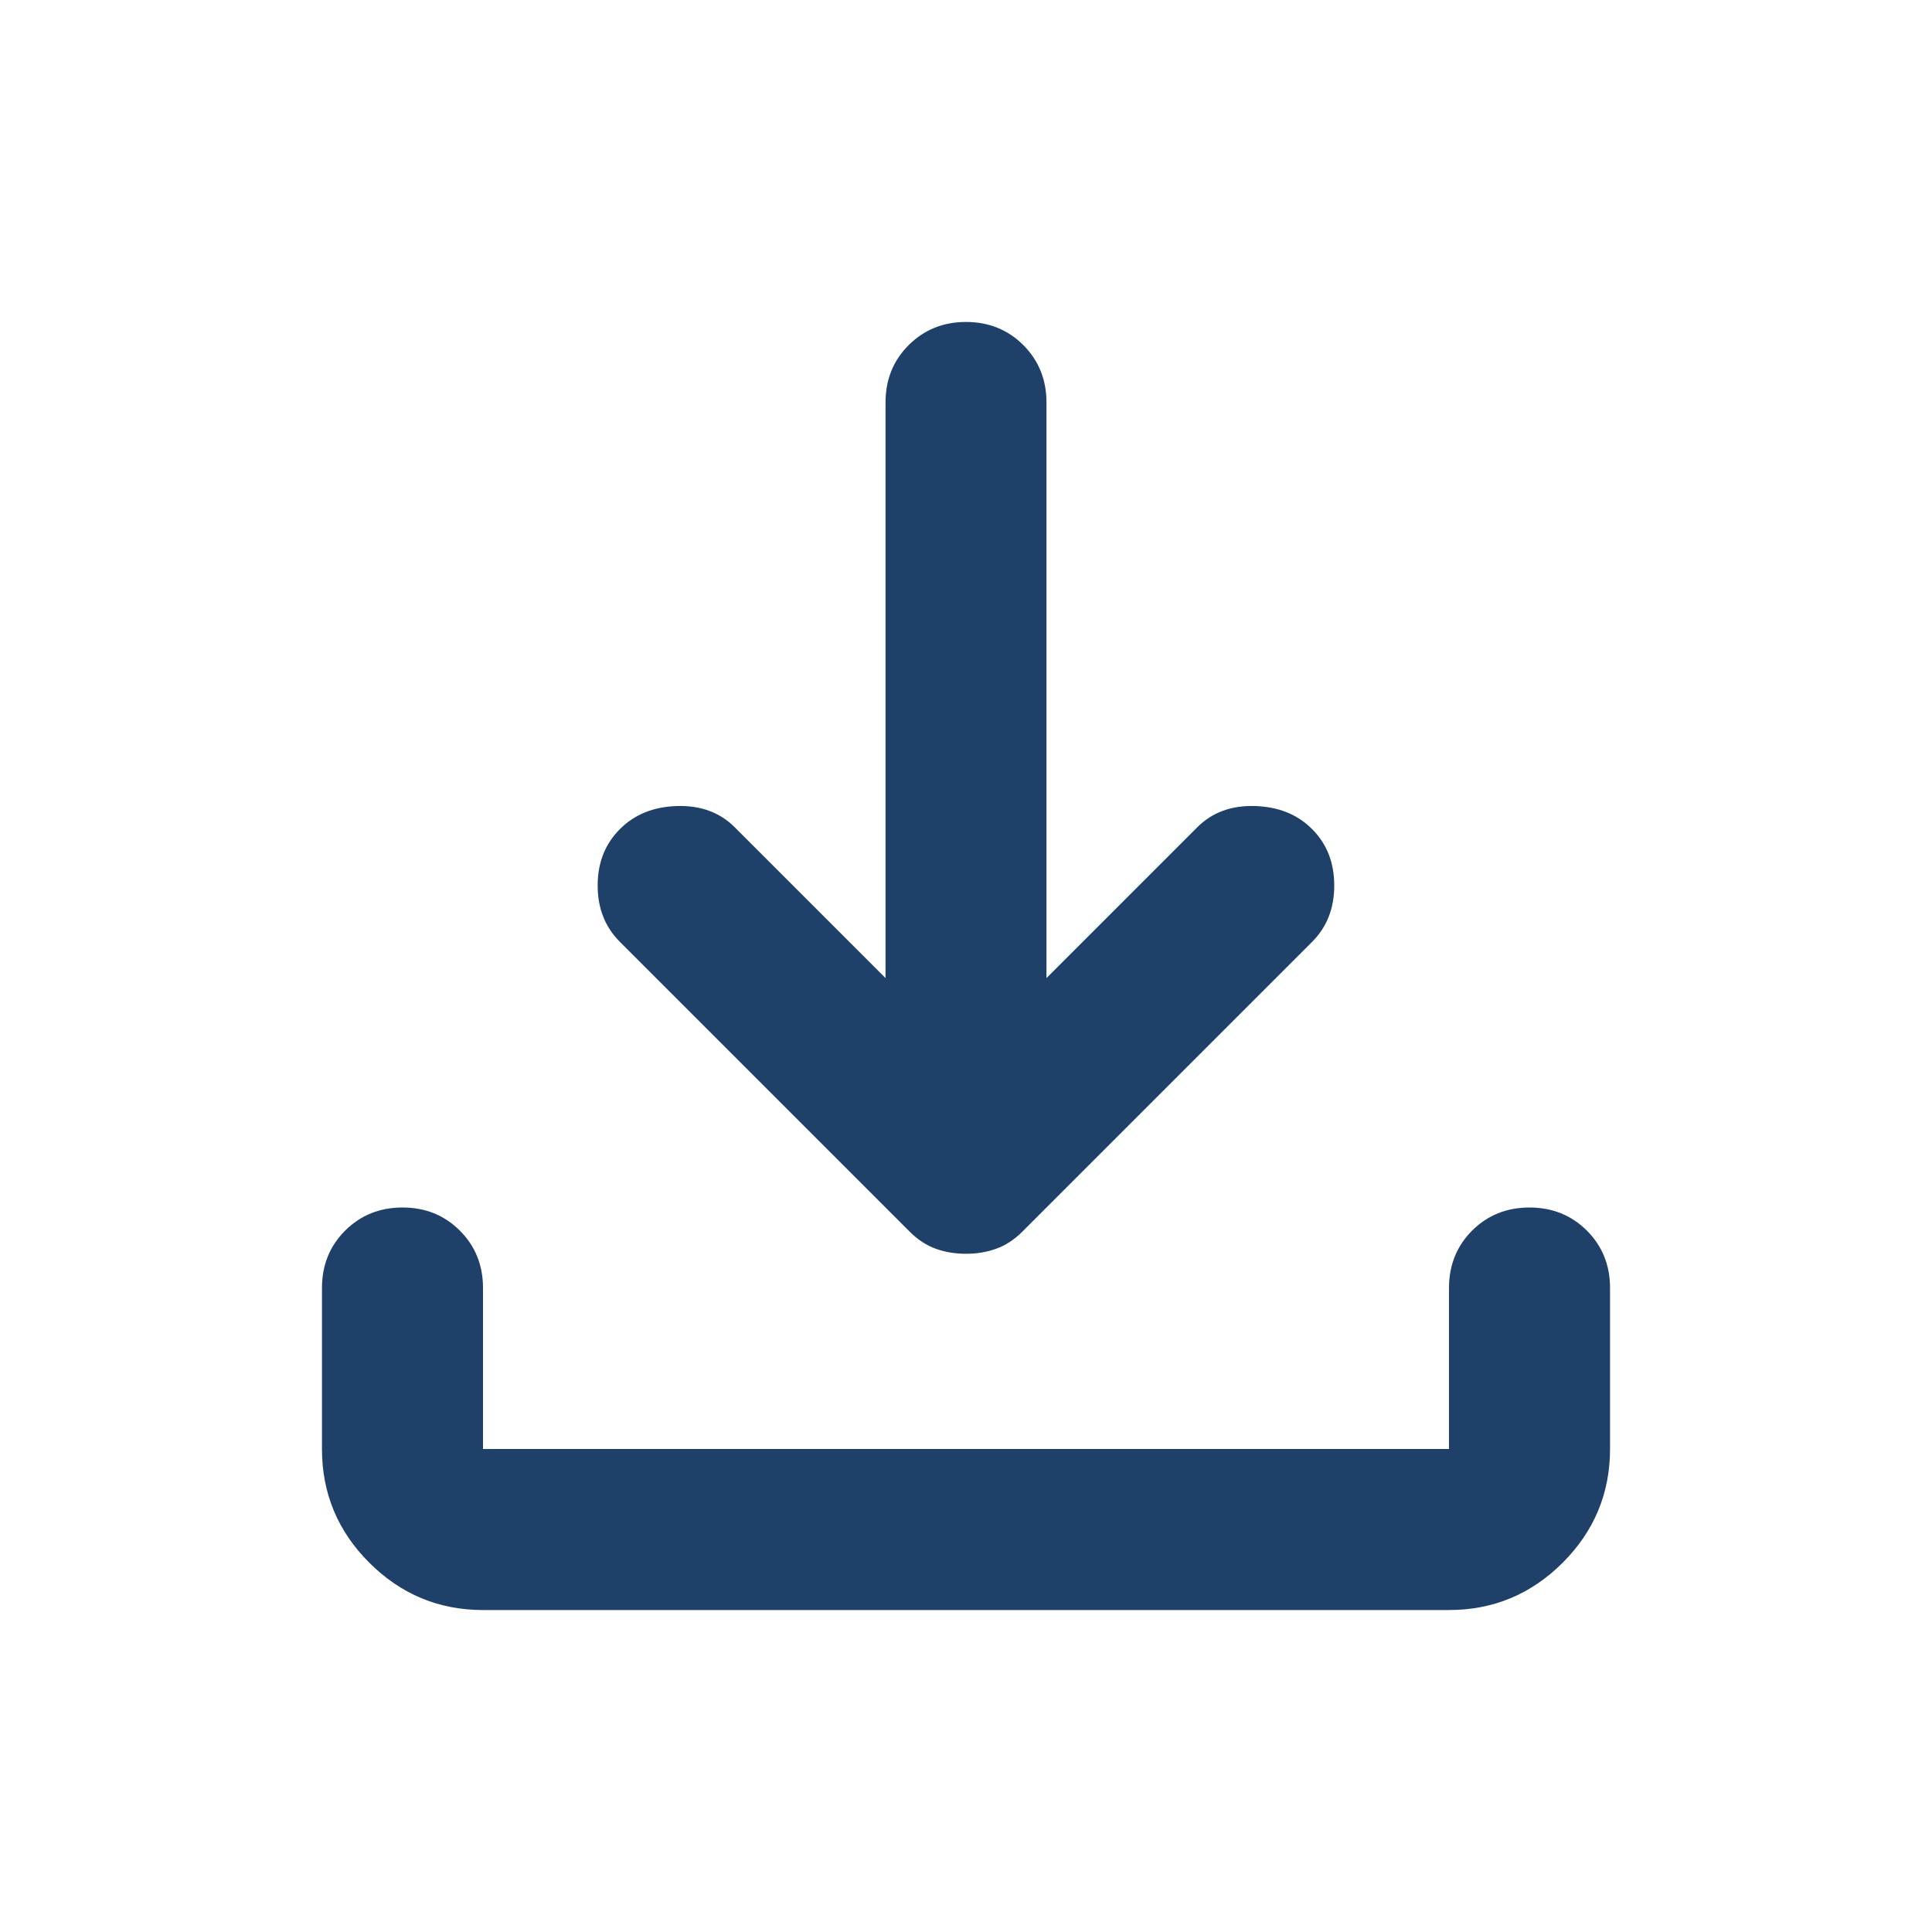 <svg width="20" height="20" viewBox="0 0 20 20" fill="none" xmlns="http://www.w3.org/2000/svg">
<path d="M10 12.979C9.889 12.979 9.785 12.962 9.687 12.927C9.59 12.892 9.5 12.833 9.417 12.75L6.417 9.75C6.264 9.597 6.187 9.403 6.187 9.167C6.187 8.93 6.264 8.736 6.417 8.583C6.569 8.43 6.767 8.351 7.01 8.344C7.253 8.337 7.451 8.41 7.604 8.562L9.167 10.125V4.167C9.167 3.93 9.246 3.733 9.406 3.573C9.566 3.413 9.764 3.333 10 3.333C10.236 3.333 10.434 3.413 10.594 3.573C10.753 3.733 10.833 3.93 10.833 4.167V10.125L12.396 8.562C12.549 8.41 12.746 8.337 12.989 8.344C13.233 8.351 13.431 8.43 13.583 8.583C13.736 8.736 13.812 8.93 13.812 9.167C13.812 9.403 13.736 9.597 13.583 9.75L10.583 12.75C10.5 12.833 10.41 12.892 10.312 12.927C10.215 12.962 10.111 12.979 10 12.979ZM5 16.667C4.542 16.667 4.149 16.503 3.823 16.177C3.496 15.851 3.333 15.458 3.333 15V13.333C3.333 13.097 3.413 12.899 3.573 12.739C3.733 12.58 3.93 12.5 4.167 12.5C4.403 12.5 4.601 12.58 4.76 12.739C4.92 12.899 5 13.097 5 13.333V15H15V13.333C15 13.097 15.08 12.899 15.239 12.739C15.399 12.58 15.597 12.5 15.833 12.5C16.069 12.5 16.267 12.58 16.427 12.739C16.587 12.899 16.667 13.097 16.667 13.333V15C16.667 15.458 16.503 15.851 16.177 16.177C15.851 16.503 15.458 16.667 15 16.667H5Z" fill="#1F4068"/>
</svg>

